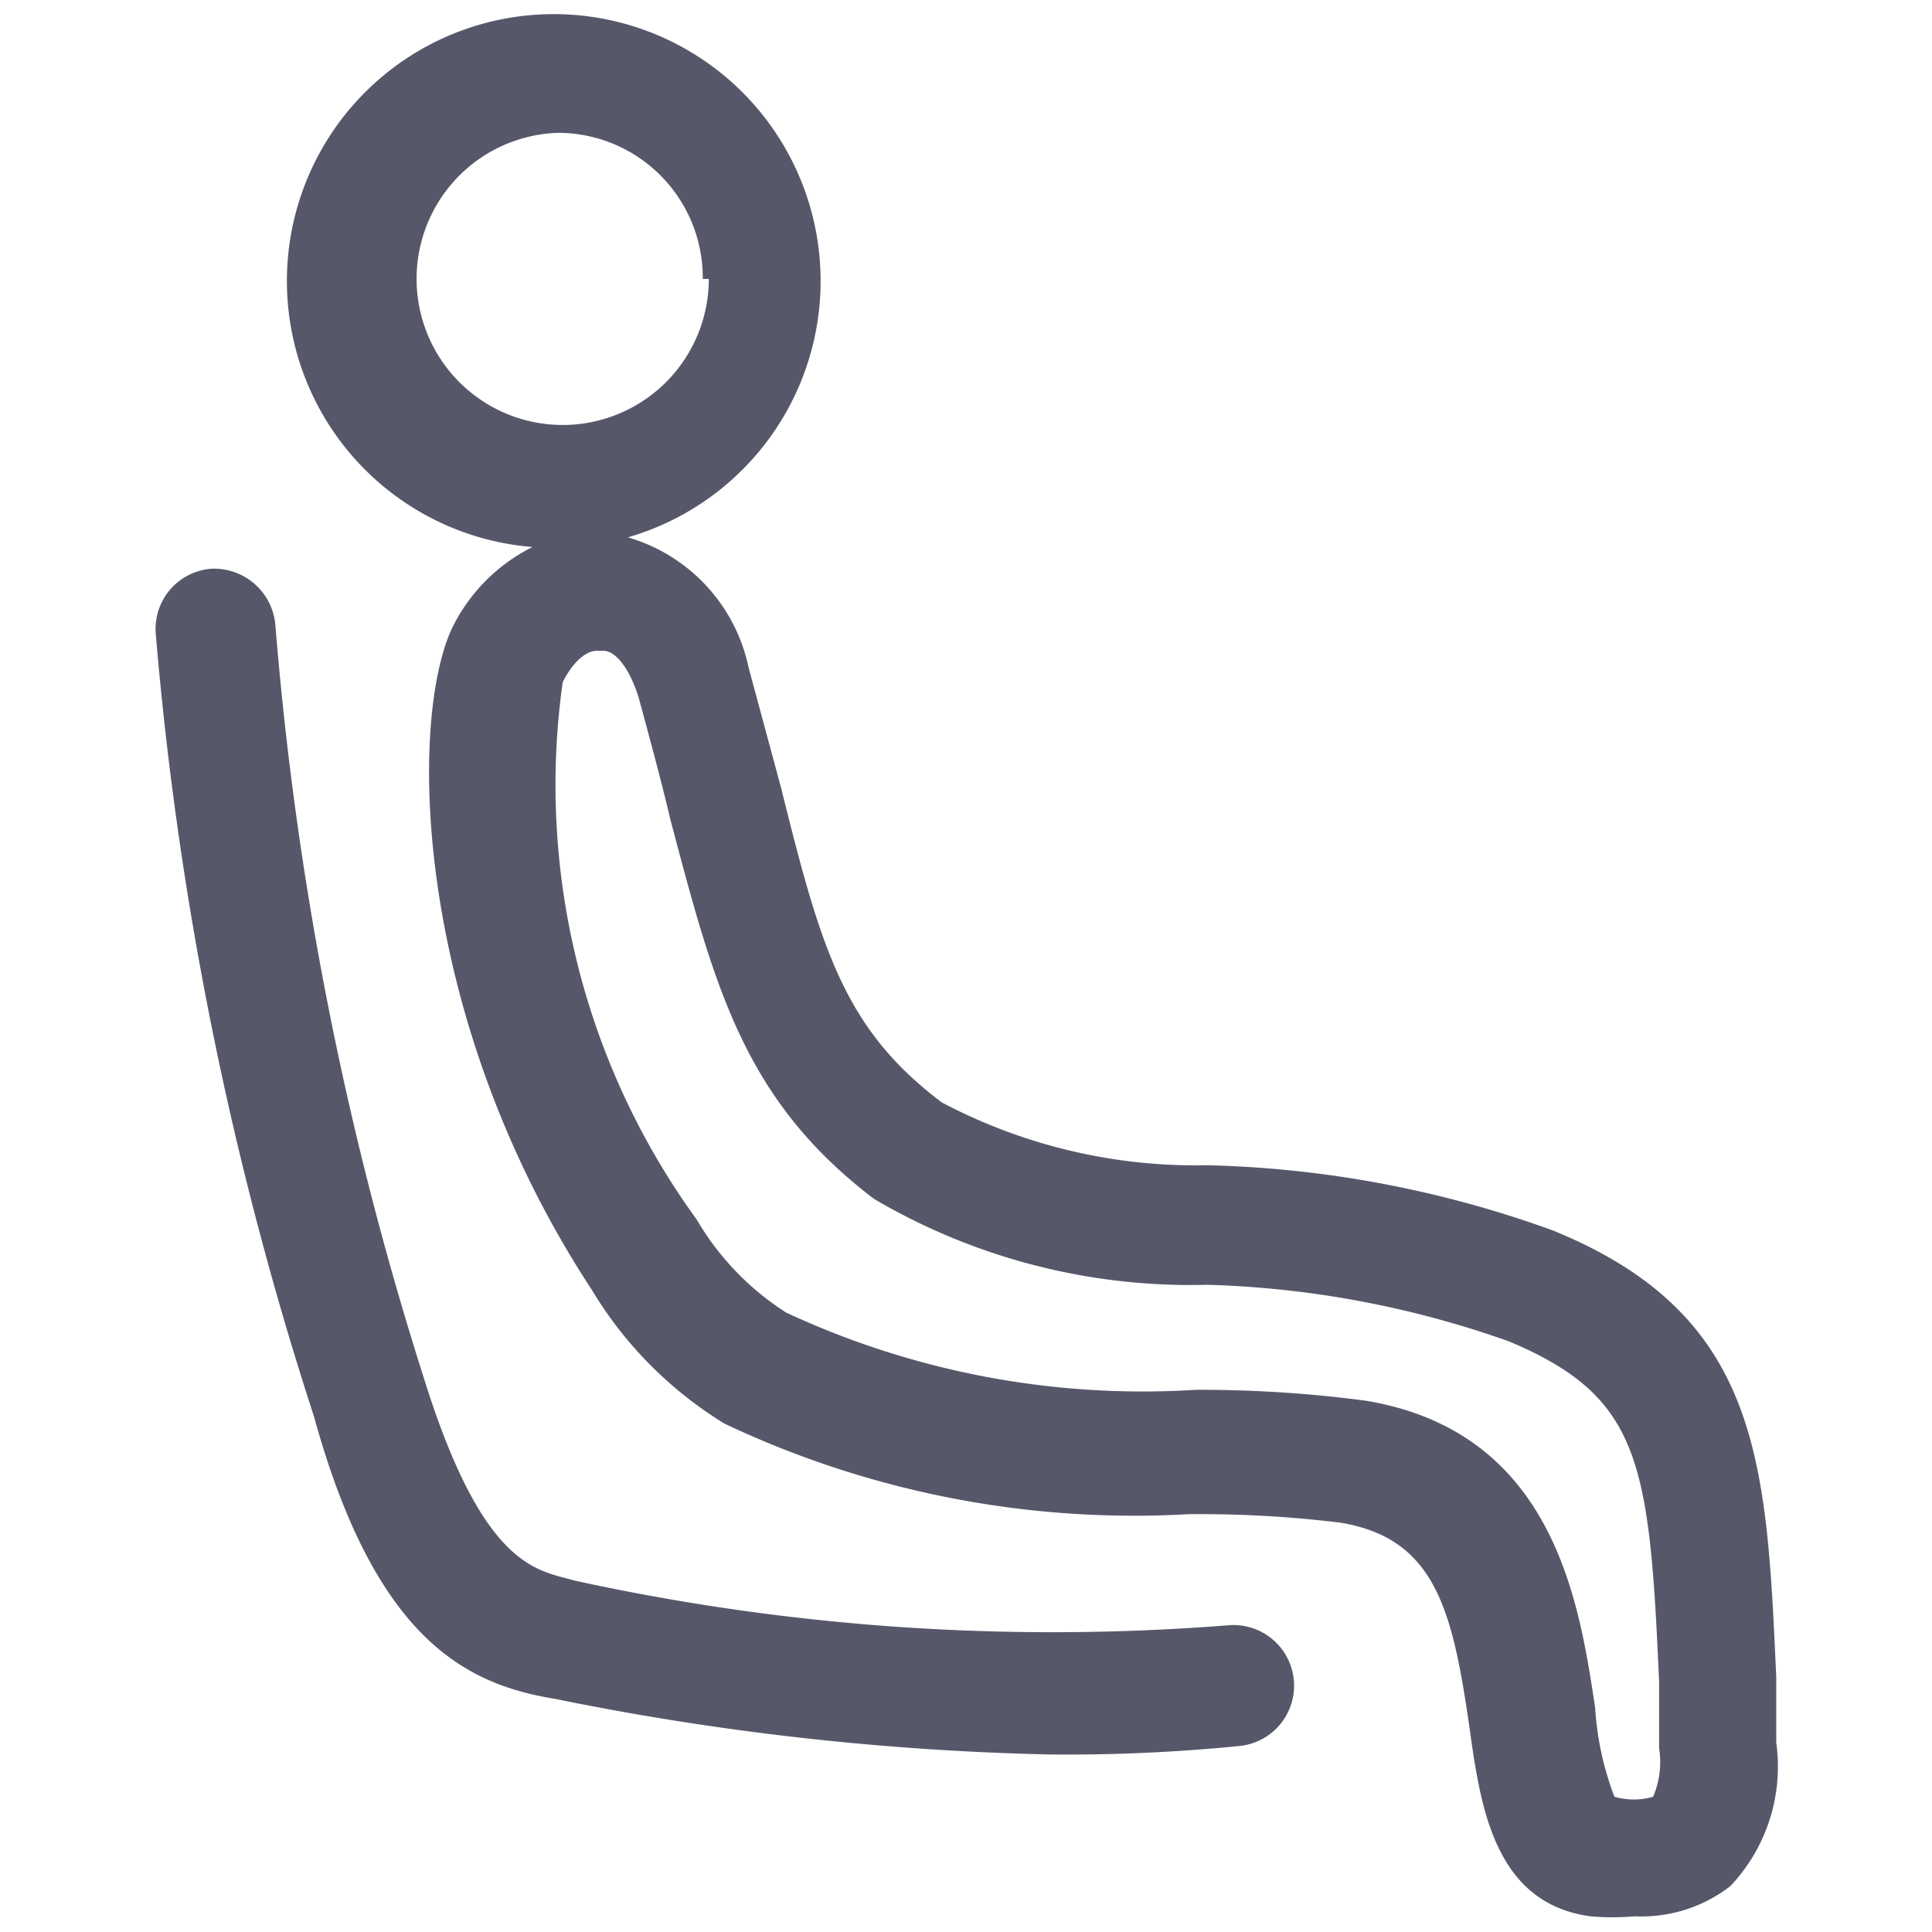 <svg data-name="Layer 1" xmlns="http://www.w3.org/2000/svg" viewBox="0 0 16 16"><path data-name="Seating Capacity" d="M8.7 14.53a23 23 0 0 1-4.1-.46c-.74-.12-1.49-.49-2-2.34a28.71 28.71 0 0 1-1.31-6.48.5.5 0 0 1 .46-.54.51.51 0 0 1 .53.46 27.92 27.92 0 0 0 1.22 6.21C4 13 4.45 13 4.76 13.09a18.52 18.52 0 0 0 5.41.37.5.5 0 1 1 .09 1 14.43 14.43 0 0 1-1.56.07Zm5.63 1.09a1.44 1.44 0 0 0 .38-1.19v-.54c-.08-1.79-.13-3-1.85-3.7A9 9 0 0 0 10 9.65a4.5 4.5 0 0 1-2.2-.52c-.81-.61-1-1.27-1.33-2.6l-.27-1a1.43 1.43 0 0 0-1-1.08 2.21 2.21 0 1 0-.79.08 1.47 1.47 0 0 0-.67.68c-.36.79-.31 3.23 1.16 5.47A3.28 3.28 0 0 0 6 11.79a7.93 7.93 0 0 0 3.84.75 9.55 9.55 0 0 1 1.26.07c.79.13.93.73 1.07 1.7.09.64.2 1.45 1 1.56a2.13 2.13 0 0 0 .37 0 1.2 1.2 0 0 0 .79-.25ZM5 5.39c.09 0 .21.13.29.39.1.37.19.7.26 1 .37 1.4.61 2.33 1.69 3.15a5.17 5.17 0 0 0 2.76.71 8.14 8.14 0 0 1 2.5.47c1.09.46 1.16 1 1.24 2.82v.55a.72.72 0 0 1-.05.4.58.58 0 0 1-.32 0 2.5 2.5 0 0 1-.16-.74c-.13-.85-.33-2.28-1.9-2.54a10.34 10.34 0 0 0-1.41-.09 7 7 0 0 1-3.39-.64 2.28 2.28 0 0 1-.74-.77 6.12 6.12 0 0 1-1.11-4.45c.09-.18.2-.26.28-.26Zm.87-3.08A1.21 1.21 0 1 1 4.62 1.1a1.2 1.2 0 0 1 1.2 1.21Z" fill="#56586a"/></svg>